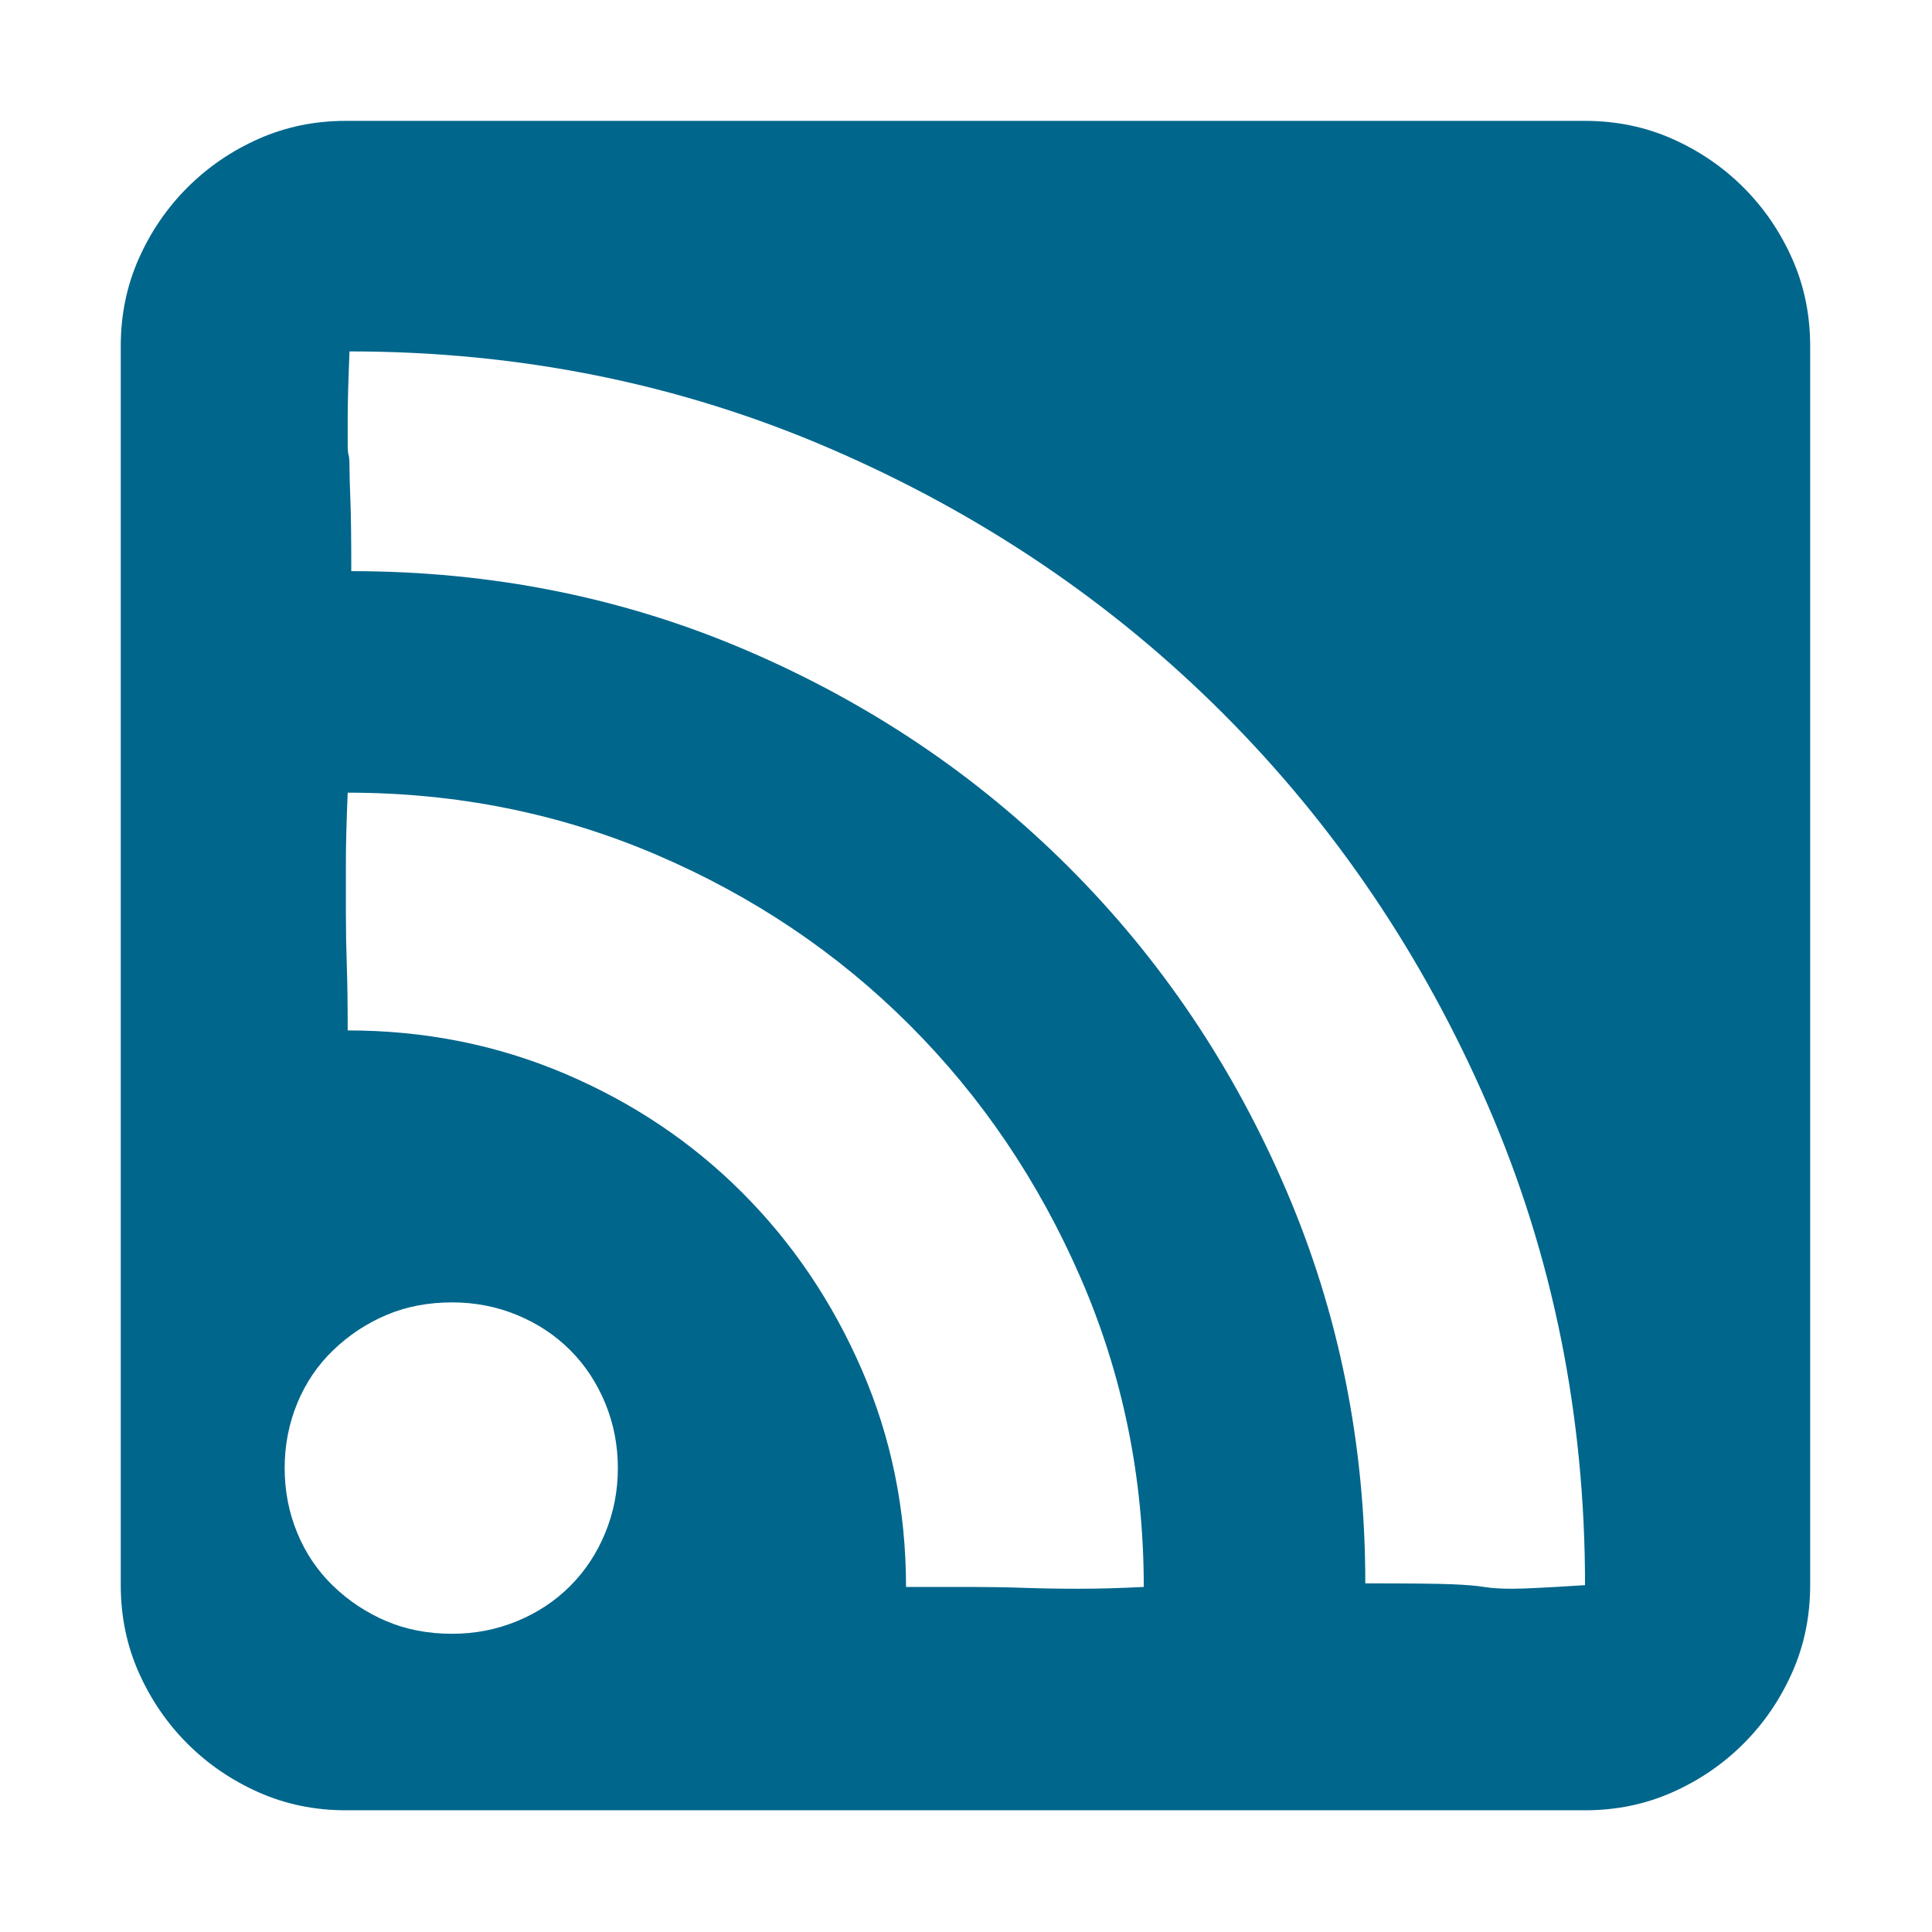 <?xml version="1.0" standalone="no"?><!DOCTYPE svg PUBLIC "-//W3C//DTD SVG 1.1//EN" "http://www.w3.org/Graphics/SVG/1.1/DTD/svg11.dtd"><svg t="1714725696621" class="icon" viewBox="0 0 1024 1024" version="1.1" xmlns="http://www.w3.org/2000/svg" p-id="5918" xmlns:xlink="http://www.w3.org/1999/xlink" width="200" height="200"><path d="M840.102 64.065c16.547 0 31.98 3.184 46.299 9.546 14.32 6.362 26.891 14.958 37.709 25.777 10.819 10.818 19.409 23.384 25.772 37.704 6.367 14.319 9.546 29.752 9.546 46.299l0 656.77c0 16.547-3.178 31.98-9.546 46.299-6.363 14.319-14.953 26.891-25.772 37.709-10.818 10.819-23.389 19.409-37.709 25.772-14.319 6.367-29.752 9.546-46.299 9.546L183.331 959.486c-16.548 0-31.981-3.178-46.299-9.546-14.32-6.363-26.886-14.953-37.704-25.772-10.82-10.818-19.415-23.39-25.777-37.709s-9.546-29.752-9.546-46.299L64.005 183.391c0-16.547 3.184-31.981 9.546-46.299 6.362-14.32 14.958-26.886 25.777-37.704 10.818-10.819 23.384-19.414 37.704-25.777 14.319-6.362 29.752-9.546 46.299-9.546L840.102 64.066 840.102 64.065zM239.652 865.937c12.091 0 23.55-2.228 34.367-6.684 10.818-4.452 20.208-10.66 28.164-18.612 7.952-7.958 14.155-17.345 18.611-28.163 4.457-10.819 6.684-22.271 6.684-34.367 0-12.091-2.227-23.544-6.684-34.362-4.456-10.819-10.659-20.207-18.611-28.163-7.956-7.958-17.347-14.161-28.164-18.617-10.818-4.451-22.276-6.679-34.367-6.679-12.725 0-24.342 2.228-34.843 6.679-10.501 4.456-19.889 10.66-28.164 18.617-8.273 7.956-14.635 17.345-19.092 28.163-4.45 10.818-6.679 22.271-6.679 34.362 0 12.097 2.228 23.548 6.679 34.367 4.457 10.818 10.82 20.206 19.092 28.163 8.275 7.952 17.663 14.16 28.164 18.612C215.31 863.709 226.927 865.937 239.652 865.937L239.652 865.937zM480.215 841.117l34.367 0c9.546 0 18.929 0.159 28.158 0.48 9.229 0.317 18.934 0.476 29.119 0.476 10.18 0 21.637-0.317 34.362-0.956 0-57.91-11.135-112.484-33.411-163.715-22.272-51.231-52.504-95.937-90.69-134.12-38.185-38.184-82.888-68.26-134.12-90.212-51.232-21.953-105.804-32.937-163.714-32.937-0.638 15.275-0.955 27.69-0.955 37.236l0 26.726c0 8.909 0.159 17.977 0.474 27.209 0.323 9.227 0.481 20.839 0.481 34.841 40.731 0 79.071 7.635 115.029 22.91 35.957 15.274 67.304 36.278 94.03 63.004 26.726 26.728 47.889 58.074 63.481 94.03C472.418 762.044 480.215 800.387 480.215 841.117L480.215 841.117zM723.641 839.21c22.91 0 38.185 0.158 45.819 0.475 7.64 0.317 13.364 0.797 17.186 1.431 3.818 0.639 8.749 0.956 14.795 0.956 6.045 0 18.934-0.639 38.66-1.911 0-90.367-17.181-175.169-51.548-254.403-34.367-79.23-81.142-148.438-140.325-207.627C589.041 318.948 519.673 272.167 440.118 237.807c-79.546-34.367-164.511-51.554-254.876-51.554-0.641 15.914-0.956 27.366-0.956 34.369l0 15.275c0 2.546 0.16 4.299 0.474 5.248 0.318 0.956 0.482 3.184 0.482 6.685 0 3.502 0.156 9.228 0.474 17.18 0.318 7.956 0.474 20.53 0.474 37.71 74.463 0 144.307 14.001 209.54 42.002 65.234 28.004 122.189 66.348 170.875 115.034 48.687 48.68 87.03 105.641 115.034 170.873C709.639 695.855 723.641 765.387 723.641 839.21L723.641 839.21zM723.641 839.21" p-id="5919" fill="#00668c"></path></svg>